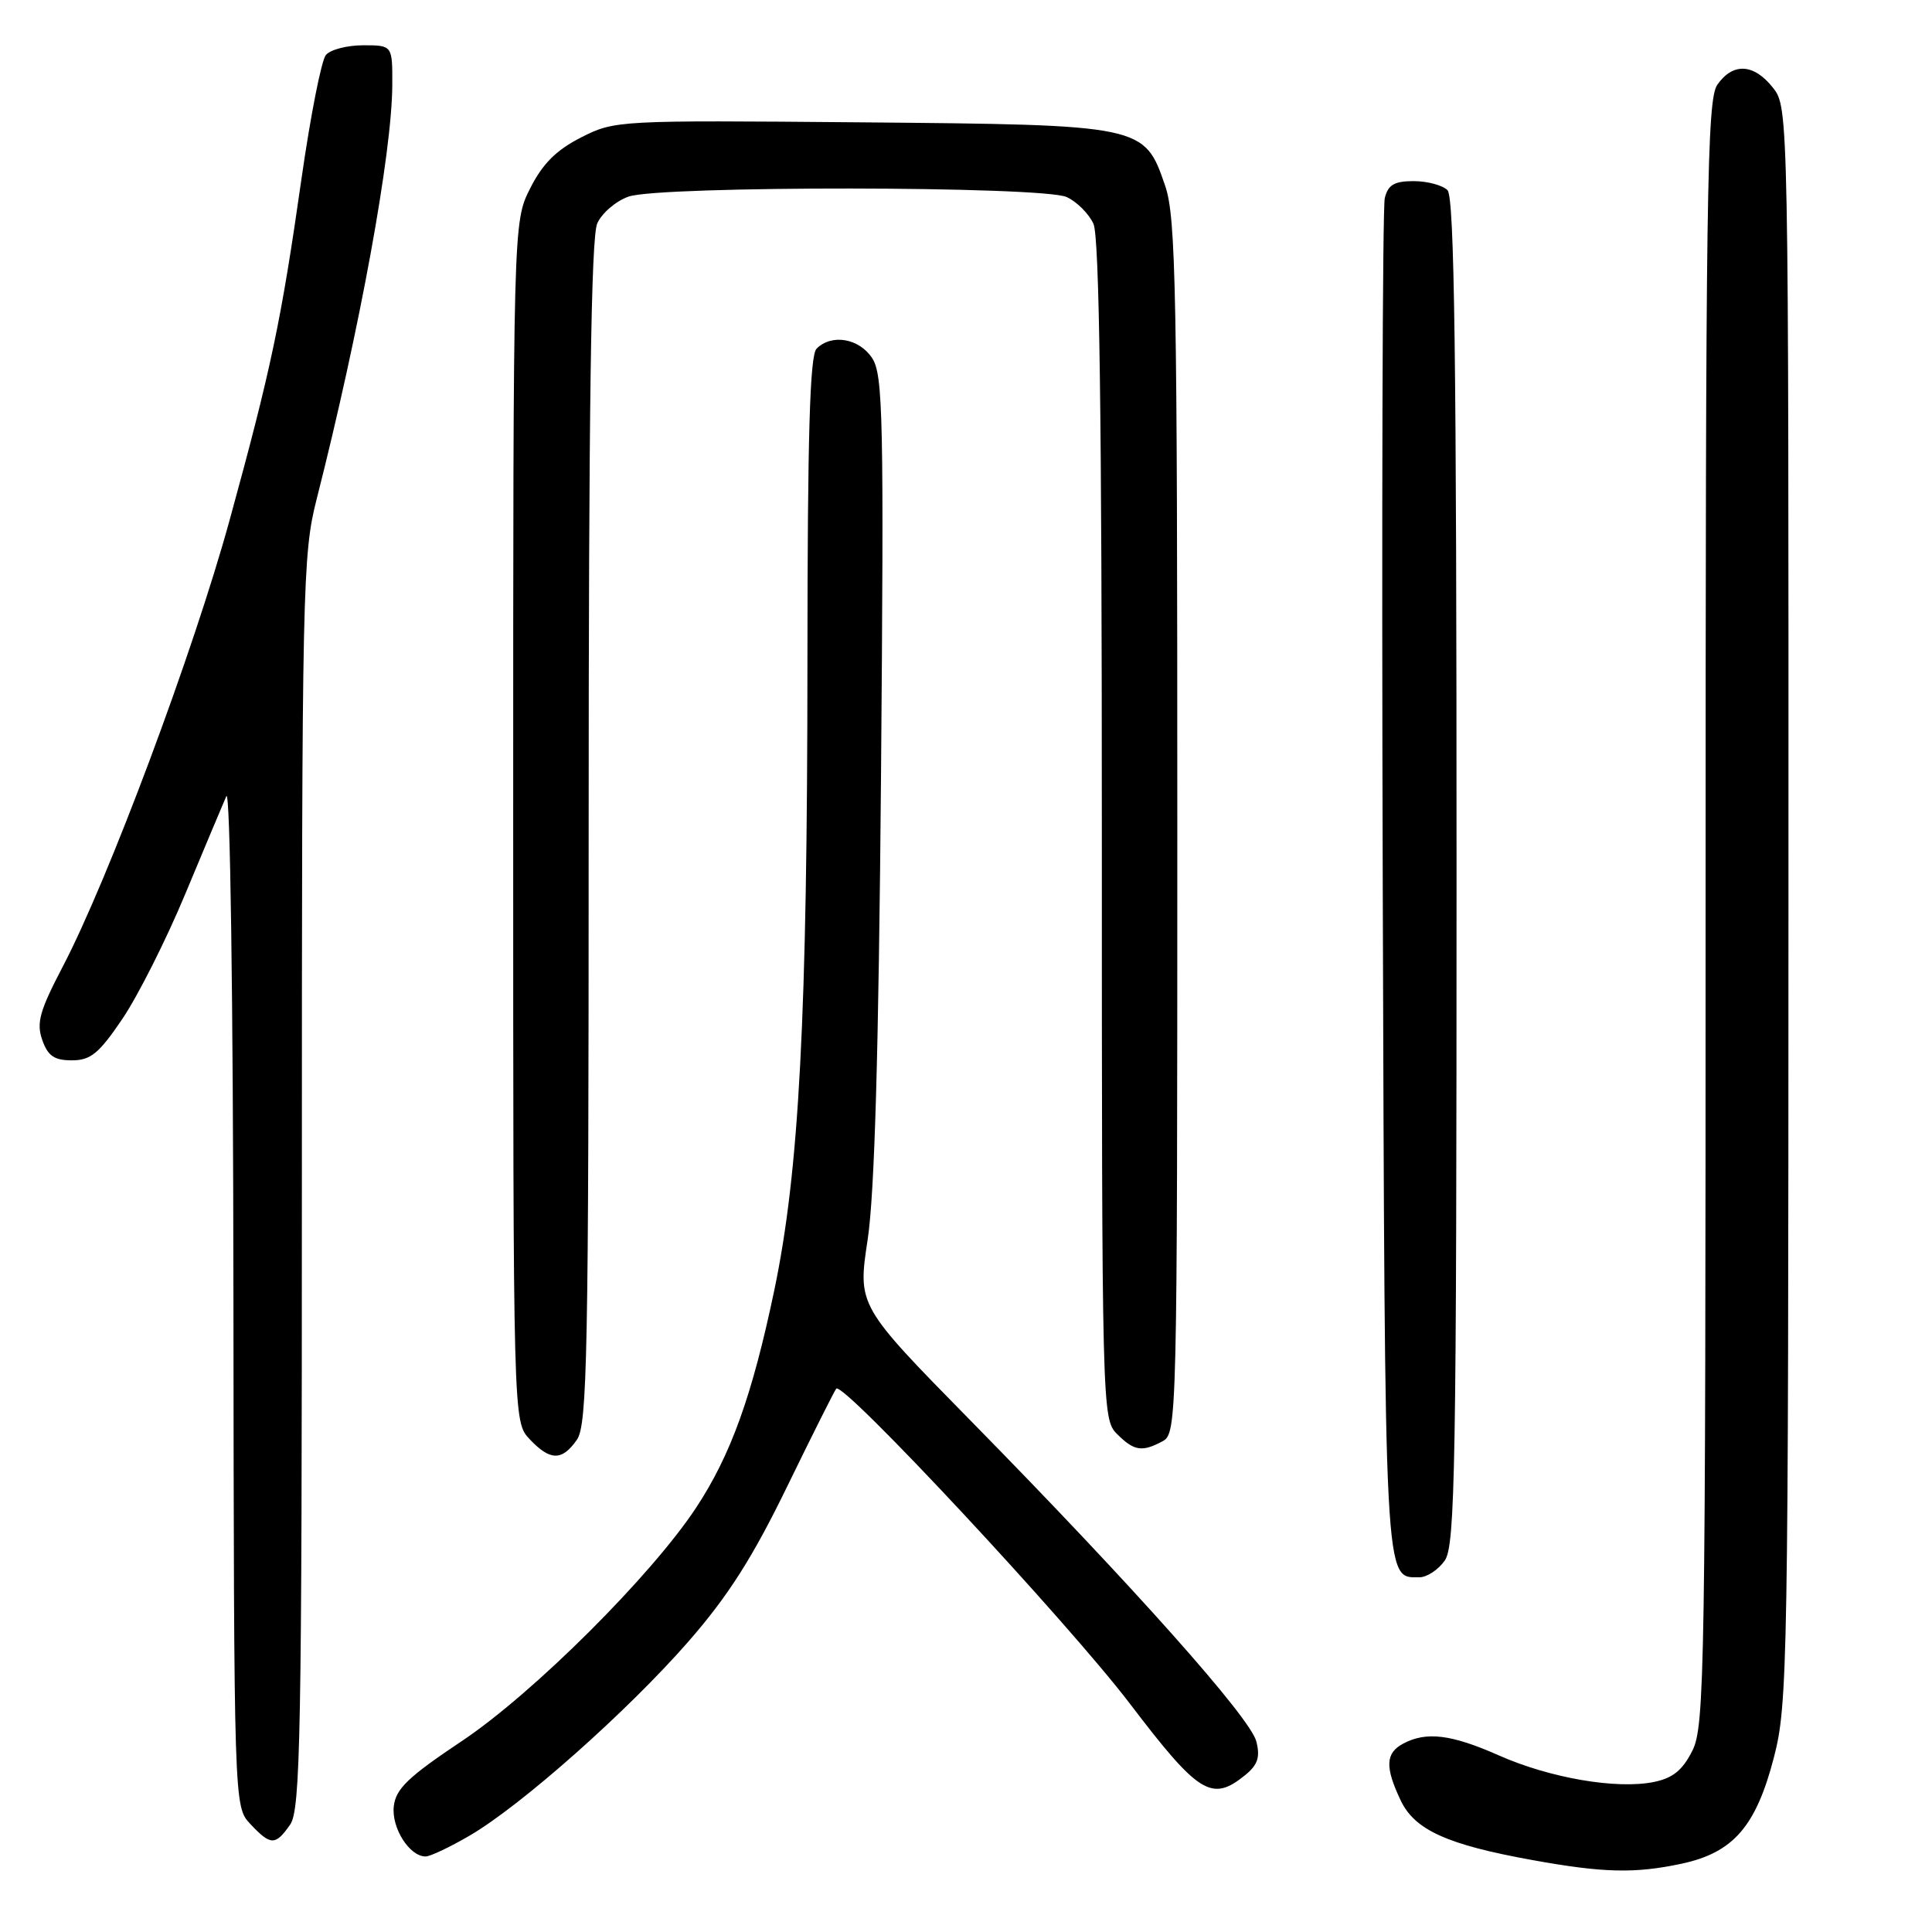 <?xml version="1.0" encoding="UTF-8" standalone="no"?>
<!DOCTYPE svg PUBLIC "-//W3C//DTD SVG 1.1//EN" "http://www.w3.org/Graphics/SVG/1.1/DTD/svg11.dtd" >
<svg xmlns="http://www.w3.org/2000/svg" xmlns:xlink="http://www.w3.org/1999/xlink" version="1.1" viewBox="0 0 256 256">
 <g >
 <path fill="currentColor"
d=" M 222.82 246.95 C 229.67 245.48 232.68 242.02 235.05 232.87 C 236.88 225.84 236.97 220.68 236.98 119.88 C 237.00 14.54 236.99 14.26 234.93 11.63 C 232.40 8.42 229.63 8.26 227.56 11.22 C 226.17 13.20 226.00 25.27 226.00 120.97 C 226.00 221.35 225.88 228.73 224.25 231.97 C 222.94 234.58 221.65 235.62 219.10 236.13 C 214.18 237.11 205.38 235.60 198.63 232.61 C 192.31 229.81 189.00 229.40 185.93 231.04 C 183.58 232.29 183.50 234.14 185.59 238.55 C 187.45 242.48 191.75 244.43 203.06 246.47 C 212.44 248.17 216.64 248.27 222.82 246.95 Z  M 62.21 243.24 C 69.05 239.26 83.17 226.73 91.23 217.50 C 96.48 211.48 99.71 206.41 104.29 197.00 C 107.64 190.12 110.57 184.28 110.81 184.00 C 111.69 182.97 141.49 214.94 149.72 225.75 C 158.84 237.73 160.56 238.80 164.97 235.23 C 166.66 233.86 167.00 232.84 166.47 230.75 C 165.69 227.62 150.14 210.16 128.62 188.25 C 113.64 173.00 113.64 173.00 114.97 164.25 C 115.89 158.16 116.43 139.48 116.74 102.71 C 117.13 55.35 117.01 49.67 115.57 47.46 C 113.84 44.82 110.20 44.20 108.20 46.20 C 107.31 47.09 107.00 57.64 106.99 87.45 C 106.98 134.75 105.90 155.20 102.59 171.00 C 99.67 184.92 96.85 192.78 92.25 199.76 C 86.34 208.75 70.63 224.40 61.21 230.69 C 54.10 235.44 52.44 237.02 52.18 239.34 C 51.85 242.20 54.27 246.01 56.40 245.99 C 57.01 245.99 59.62 244.75 62.21 243.24 Z  M 38.44 241.78 C 39.82 239.81 40.00 230.07 40.00 156.69 C 40.00 77.83 40.09 73.46 41.95 66.17 C 47.69 43.59 51.95 20.27 51.98 11.25 C 52.00 6.00 52.00 6.00 48.12 6.00 C 45.99 6.00 43.76 6.58 43.18 7.29 C 42.59 7.99 41.15 15.31 39.97 23.54 C 37.25 42.60 35.95 48.78 30.43 68.90 C 25.63 86.38 14.34 116.58 8.30 128.11 C 5.26 133.93 4.80 135.54 5.60 137.80 C 6.34 139.92 7.19 140.50 9.52 140.50 C 12.01 140.50 13.11 139.60 16.22 135.00 C 18.27 131.97 22.01 124.55 24.53 118.50 C 27.05 112.45 29.51 106.60 29.99 105.50 C 30.50 104.33 30.89 131.71 30.93 171.44 C 31.00 239.37 31.00 239.37 33.17 241.69 C 35.87 244.56 36.49 244.57 38.44 241.78 Z  M 191.44 206.78 C 192.82 204.81 193.00 194.48 193.00 115.48 C 193.00 47.53 192.72 26.12 191.80 25.20 C 191.14 24.54 189.12 24.00 187.32 24.00 C 184.75 24.00 183.92 24.49 183.49 26.25 C 183.19 27.49 183.07 68.37 183.22 117.10 C 183.52 211.15 183.40 209.00 188.07 209.00 C 189.07 209.00 190.59 208.00 191.44 206.78 Z  M 76.44 190.78 C 77.82 188.81 78.00 179.51 78.00 110.32 C 78.00 53.98 78.32 31.40 79.14 29.60 C 79.76 28.22 81.63 26.63 83.29 26.05 C 87.47 24.59 138.12 24.64 141.34 26.11 C 142.68 26.72 144.28 28.32 144.89 29.66 C 145.67 31.38 146.00 55.05 146.00 110.05 C 146.00 186.67 146.03 188.03 148.00 190.00 C 150.27 192.27 151.32 192.44 154.07 190.96 C 155.95 189.95 156.00 188.00 156.00 109.64 C 156.00 38.60 155.82 28.81 154.40 24.65 C 151.64 16.56 151.56 16.54 114.00 16.21 C 81.85 15.93 81.45 15.95 77.00 18.21 C 73.71 19.88 71.89 21.70 70.25 24.96 C 68.00 29.42 68.00 29.42 68.00 108.90 C 68.00 188.37 68.00 188.37 70.17 190.69 C 72.90 193.58 74.46 193.61 76.44 190.78 Z "/>
</g>
</svg>
